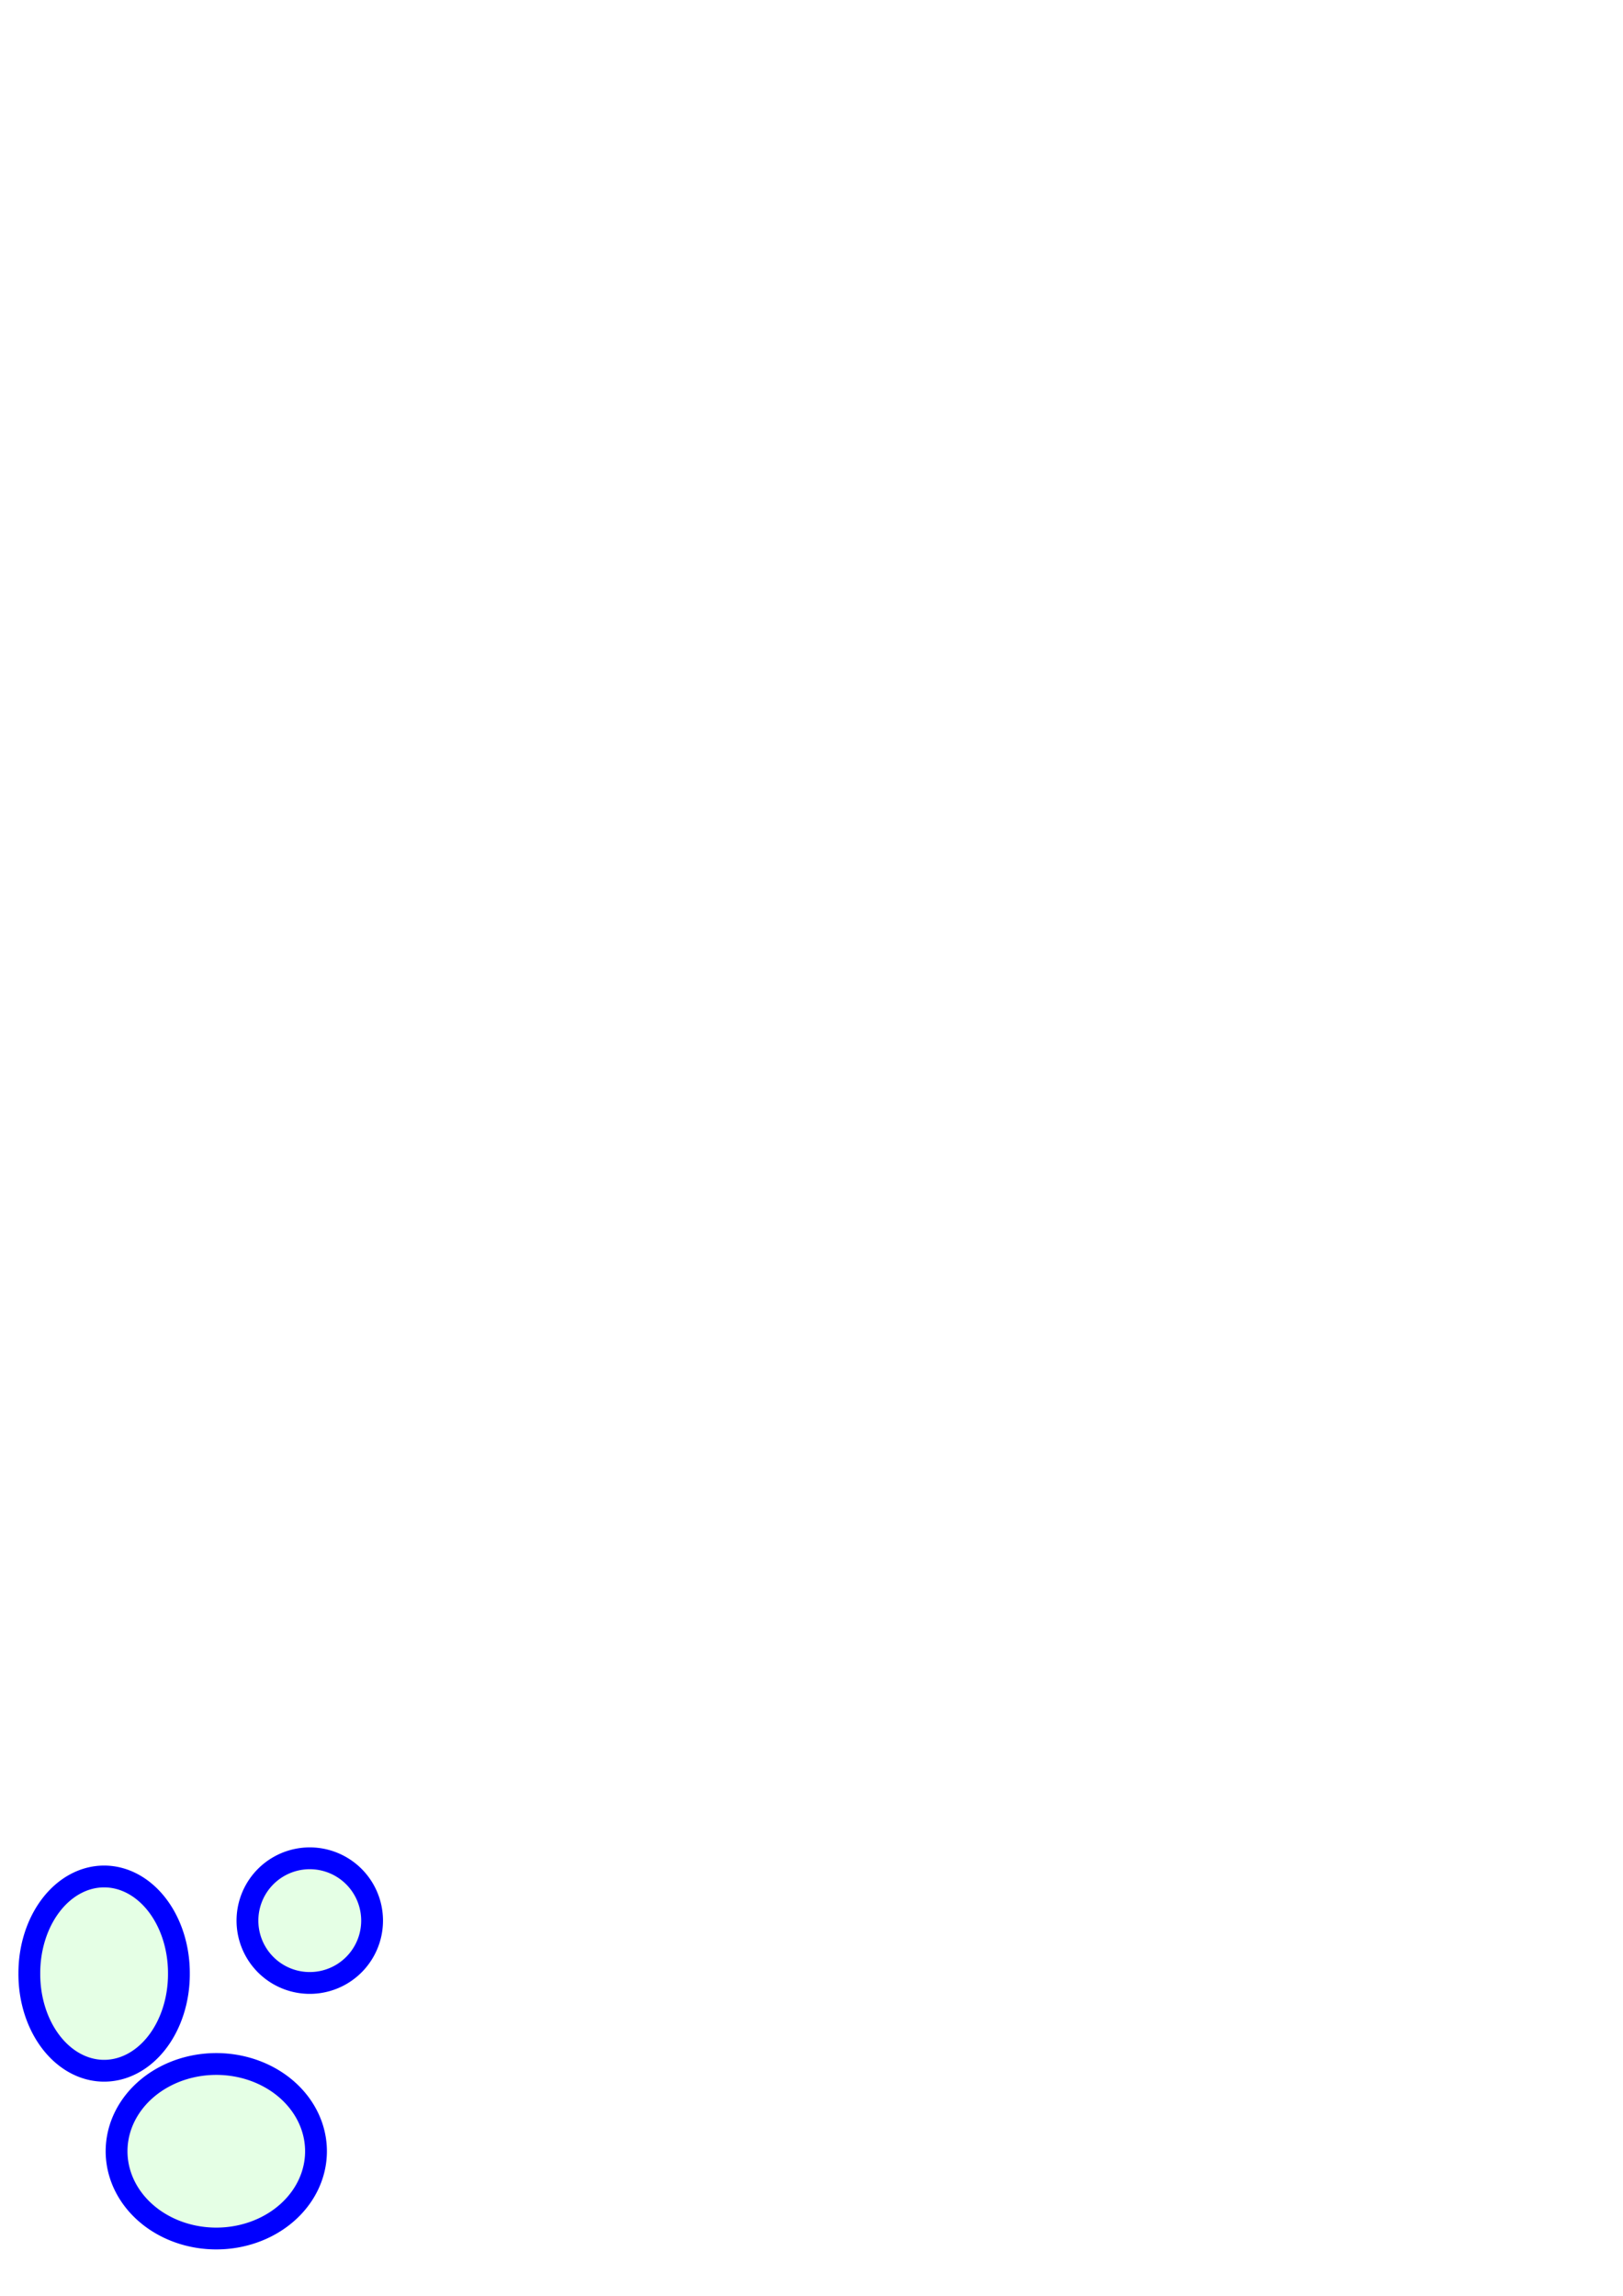 <svg xmlns="http://www.w3.org/2000/svg" xmlns:svg="http://www.w3.org/2000/svg" id="svg2" width="744.094" height="1052.362" version="1.1"><g id="layer1"><path style="fill:#0f0;fill-opacity:.105;stroke:#00f;stroke-width:10;stroke-miterlimit:4;stroke-opacity:1;stroke-dasharray:none;stroke-dashoffset:0" id="path2985" d="m 142.857,1012.362 a 45.714,40 0 1 1 -91.429,0 45.714,40 0 1 1 91.429,0 z" transform="translate(2.02,-26.264)"/><path style="fill:#0f0;fill-opacity:.105;stroke:#00f;stroke-width:10;stroke-miterlimit:4;stroke-opacity:1;stroke-dasharray:none;stroke-dashoffset:0" id="path2987" d="m 80,930.934 a 34.286,44.286 0 1 1 -68.571,0 34.286,44.286 0 1 1 68.571,0 z" transform="translate(2.02,-26.264)"/><path style="fill:#0f0;fill-opacity:.105;stroke:#00f;stroke-width:10;stroke-miterlimit:4;stroke-opacity:1;stroke-dasharray:none;stroke-dashoffset:0" id="path2989" d="m 168.571,906.648 a 28.571,28.571 0 1 1 -57.143,0 28.571,28.571 0 1 1 57.143,0 z" transform="translate(2.02,-26.264)"/></g></svg>